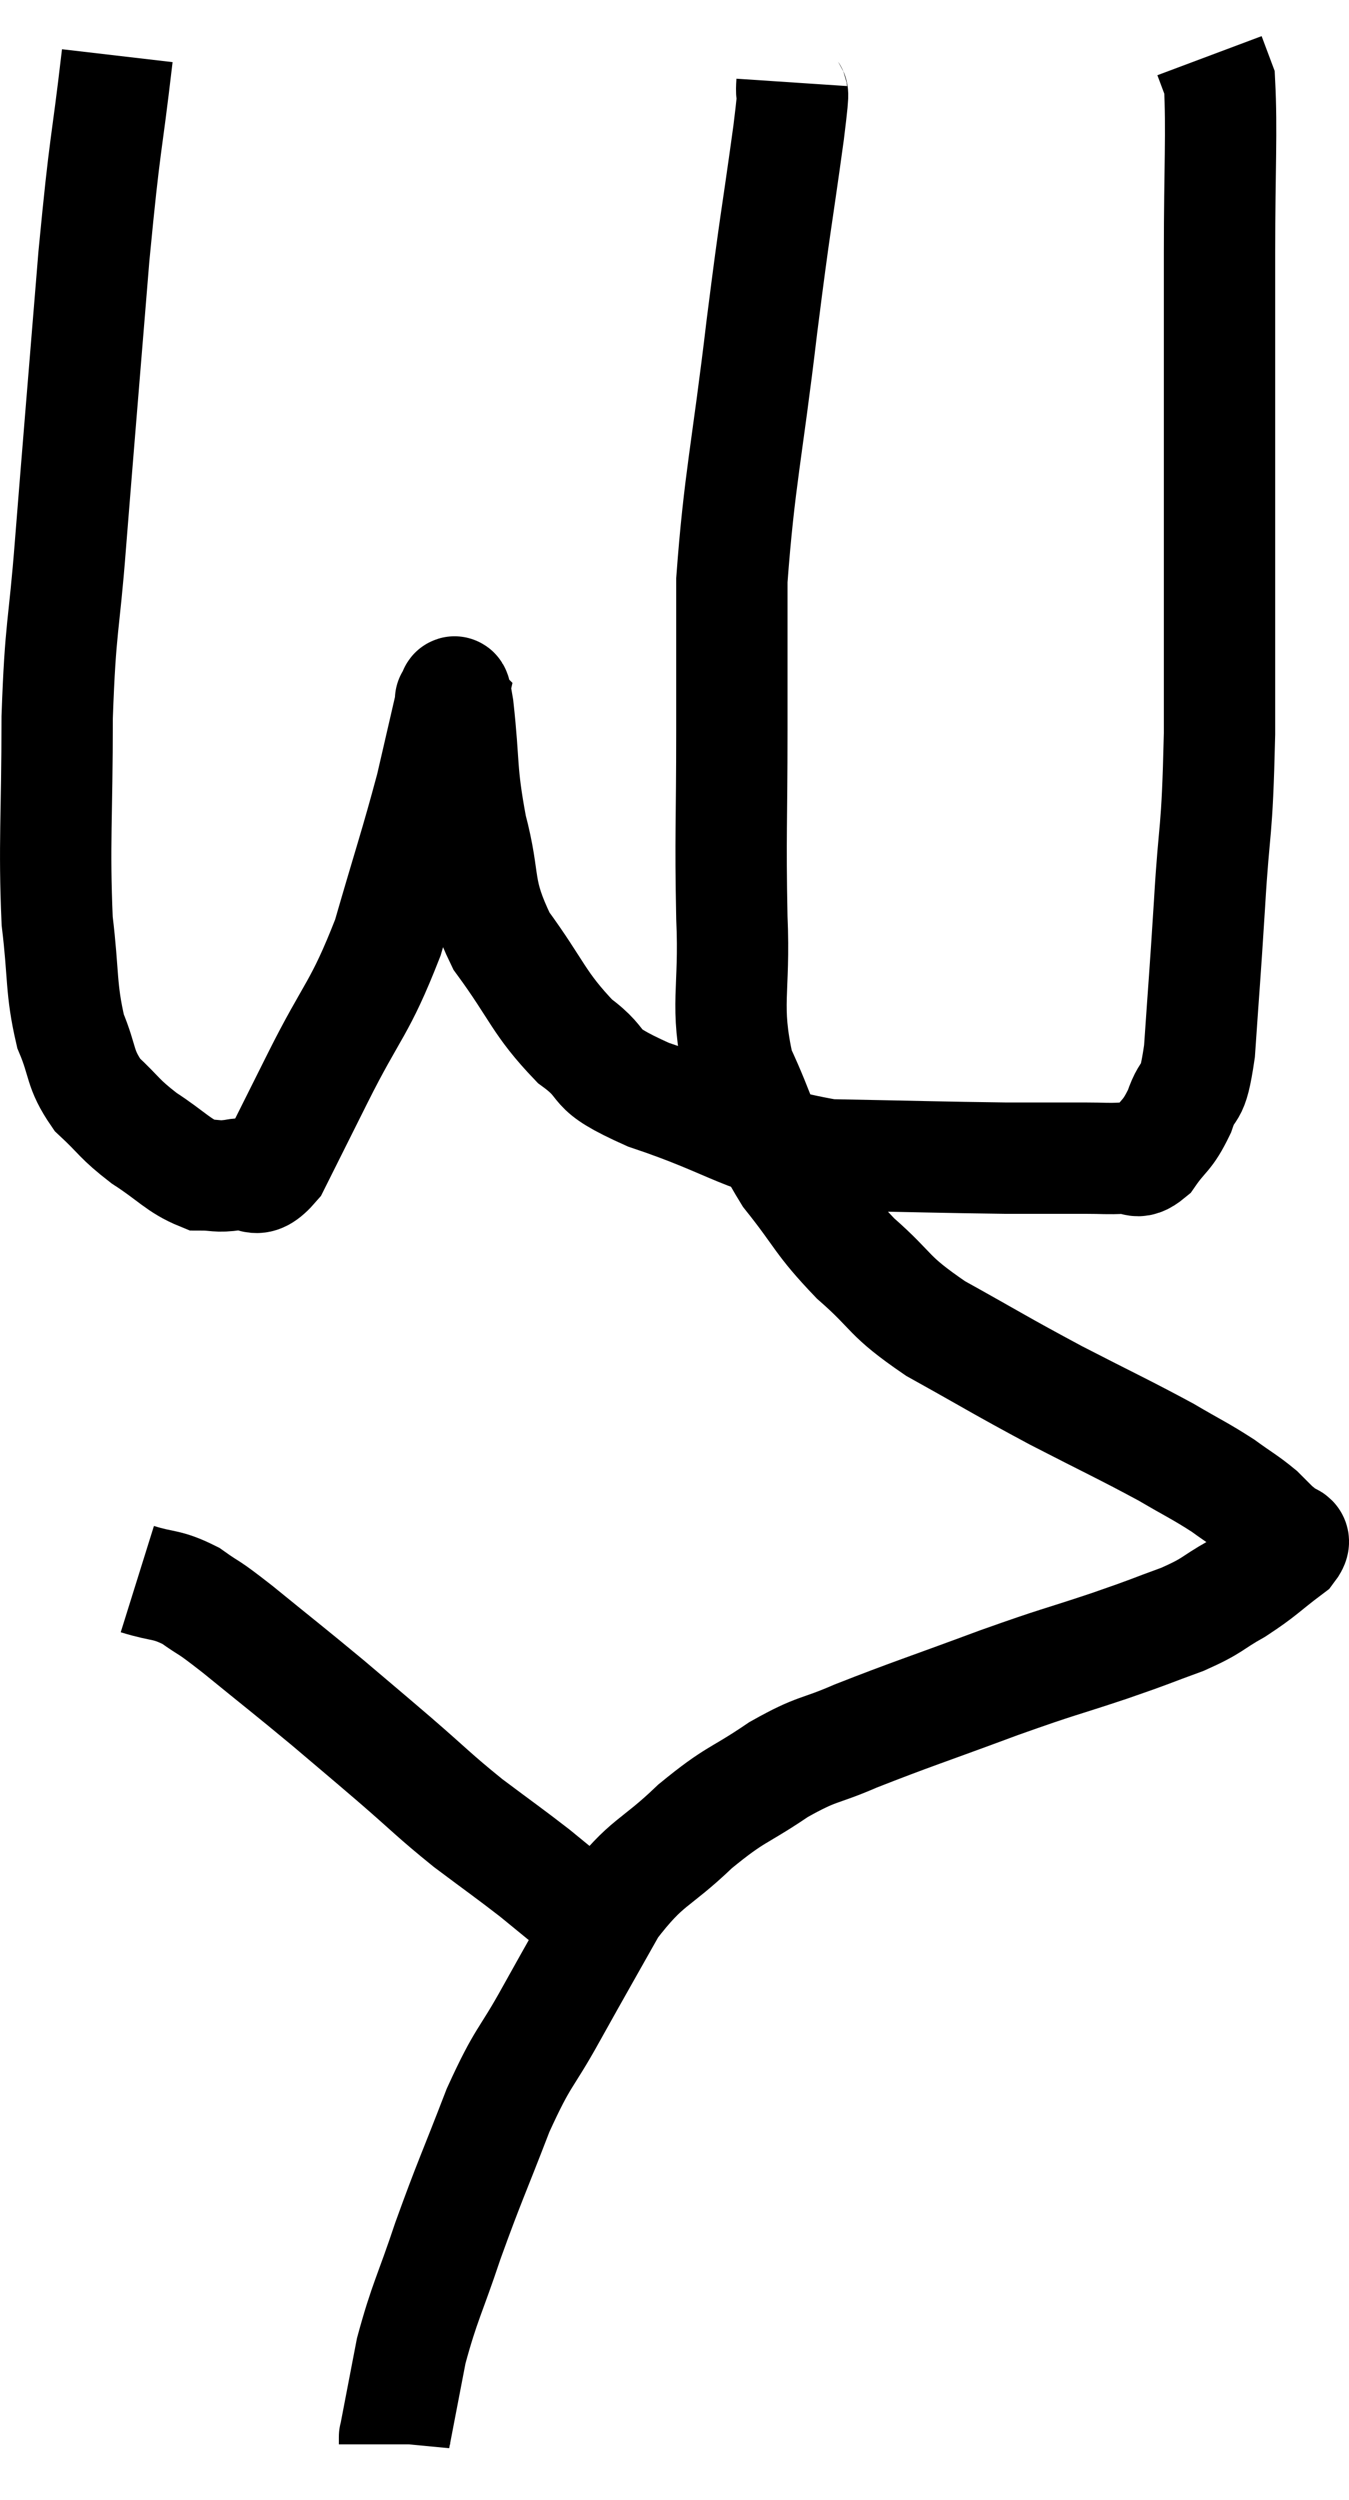 <svg xmlns="http://www.w3.org/2000/svg" viewBox="11.573 2.9 24.233 44.9" width="24.233" height="44.9"><path d="M 13.68 3.9 C 13.47 5.7, 13.47 5.31, 13.26 7.5 C 13.05 10.08, 13.005 10.59, 12.84 12.66 C 12.72 14.22, 12.66 14.085, 12.6 15.78 C 12.6 17.61, 12.54 18.03, 12.6 19.44 C 12.72 20.43, 12.66 20.64, 12.84 21.42 C 13.08 21.99, 12.99 22.08, 13.32 22.56 C 13.74 22.95, 13.695 22.98, 14.16 23.34 C 14.67 23.67, 14.775 23.835, 15.18 24 C 15.48 24, 15.45 24.045, 15.78 24 C 16.14 23.91, 16.125 24.255, 16.5 23.82 C 16.89 23.04, 16.77 23.28, 17.28 22.26 C 17.91 21, 18.03 21.045, 18.54 19.74 C 18.93 18.39, 19.035 18.105, 19.32 17.04 C 19.5 16.26, 19.59 15.87, 19.68 15.48 C 19.68 15.48, 19.65 15.45, 19.68 15.48 C 19.74 15.54, 19.71 15.03, 19.8 15.6 C 19.92 16.68, 19.845 16.71, 20.04 17.76 C 20.31 18.78, 20.115 18.84, 20.58 19.8 C 21.24 20.7, 21.24 20.91, 21.9 21.6 C 22.56 22.08, 22.08 22.05, 23.22 22.56 C 24.84 23.1, 24.855 23.355, 26.46 23.64 C 28.05 23.67, 28.485 23.685, 29.64 23.7 C 30.36 23.7, 30.555 23.7, 31.08 23.7 C 31.41 23.7, 31.455 23.715, 31.74 23.7 C 31.98 23.67, 31.965 23.85, 32.22 23.64 C 32.49 23.25, 32.535 23.325, 32.76 22.86 C 32.94 22.32, 32.985 22.71, 33.12 21.78 C 33.21 20.46, 33.21 20.565, 33.3 19.14 C 33.39 17.61, 33.435 18, 33.48 16.08 C 33.48 13.77, 33.48 13.62, 33.48 11.46 C 33.48 9.45, 33.48 9.21, 33.48 7.44 C 33.48 5.91, 33.525 5.265, 33.48 4.38 C 33.39 4.14, 33.345 4.02, 33.3 3.9 C 33.3 3.9, 33.3 3.9, 33.3 3.9 L 33.3 3.9" fill="none" stroke="black" stroke-width="2"></path><path d="M 25.8 4.38 C 25.77 4.83, 25.875 4.185, 25.74 5.28 C 25.5 7.02, 25.515 6.75, 25.26 8.76 C 24.99 11.04, 24.855 11.505, 24.72 13.32 C 24.72 14.67, 24.72 14.505, 24.72 16.02 C 24.72 17.7, 24.69 17.865, 24.72 19.38 C 24.78 20.73, 24.585 20.925, 24.84 22.08 C 25.29 23.04, 25.215 23.145, 25.74 24 C 26.34 24.75, 26.28 24.81, 26.94 25.5 C 27.66 26.13, 27.48 26.145, 28.38 26.76 C 29.46 27.36, 29.505 27.405, 30.54 27.96 C 31.53 28.47, 31.77 28.575, 32.52 28.98 C 33.03 29.28, 33.12 29.31, 33.54 29.58 C 33.87 29.82, 33.945 29.85, 34.2 30.06 C 34.38 30.24, 34.47 30.33, 34.56 30.42 C 34.56 30.42, 34.56 30.42, 34.56 30.42 C 34.56 30.42, 34.56 30.42, 34.56 30.42 C 34.56 30.42, 34.515 30.345, 34.56 30.42 C 34.65 30.57, 34.935 30.465, 34.74 30.72 C 34.26 31.08, 34.26 31.125, 33.78 31.44 C 33.3 31.71, 33.39 31.725, 32.82 31.98 C 32.16 32.22, 32.325 32.175, 31.5 32.46 C 30.51 32.79, 30.66 32.715, 29.52 33.12 C 28.23 33.6, 27.93 33.69, 26.94 34.08 C 26.25 34.38, 26.28 34.275, 25.56 34.68 C 24.81 35.19, 24.81 35.085, 24.06 35.7 C 23.31 36.42, 23.205 36.3, 22.56 37.14 C 22.02 38.1, 21.99 38.145, 21.48 39.06 C 21 39.93, 20.985 39.78, 20.52 40.8 C 20.07 41.97, 20.01 42.06, 19.62 43.14 C 19.29 44.13, 19.2 44.235, 18.96 45.12 C 18.81 45.9, 18.735 46.29, 18.66 46.68 C 18.66 46.68, 18.66 46.65, 18.66 46.68 L 18.66 46.8" fill="none" stroke="black" stroke-width="2"></path><path d="M 14.04 31.26 C 14.52 31.41, 14.55 31.335, 15 31.56 C 15.42 31.86, 15.225 31.68, 15.84 32.16 C 16.65 32.82, 16.755 32.895, 17.46 33.48 C 18.06 33.99, 18.03 33.96, 18.66 34.5 C 19.32 35.07, 19.35 35.13, 19.98 35.64 C 20.58 36.09, 20.715 36.18, 21.18 36.54 C 21.51 36.81, 21.675 36.945, 21.84 37.08 C 21.84 37.08, 21.84 37.08, 21.84 37.08 L 21.84 37.08" fill="none" stroke="black" stroke-width="2"></path></svg>